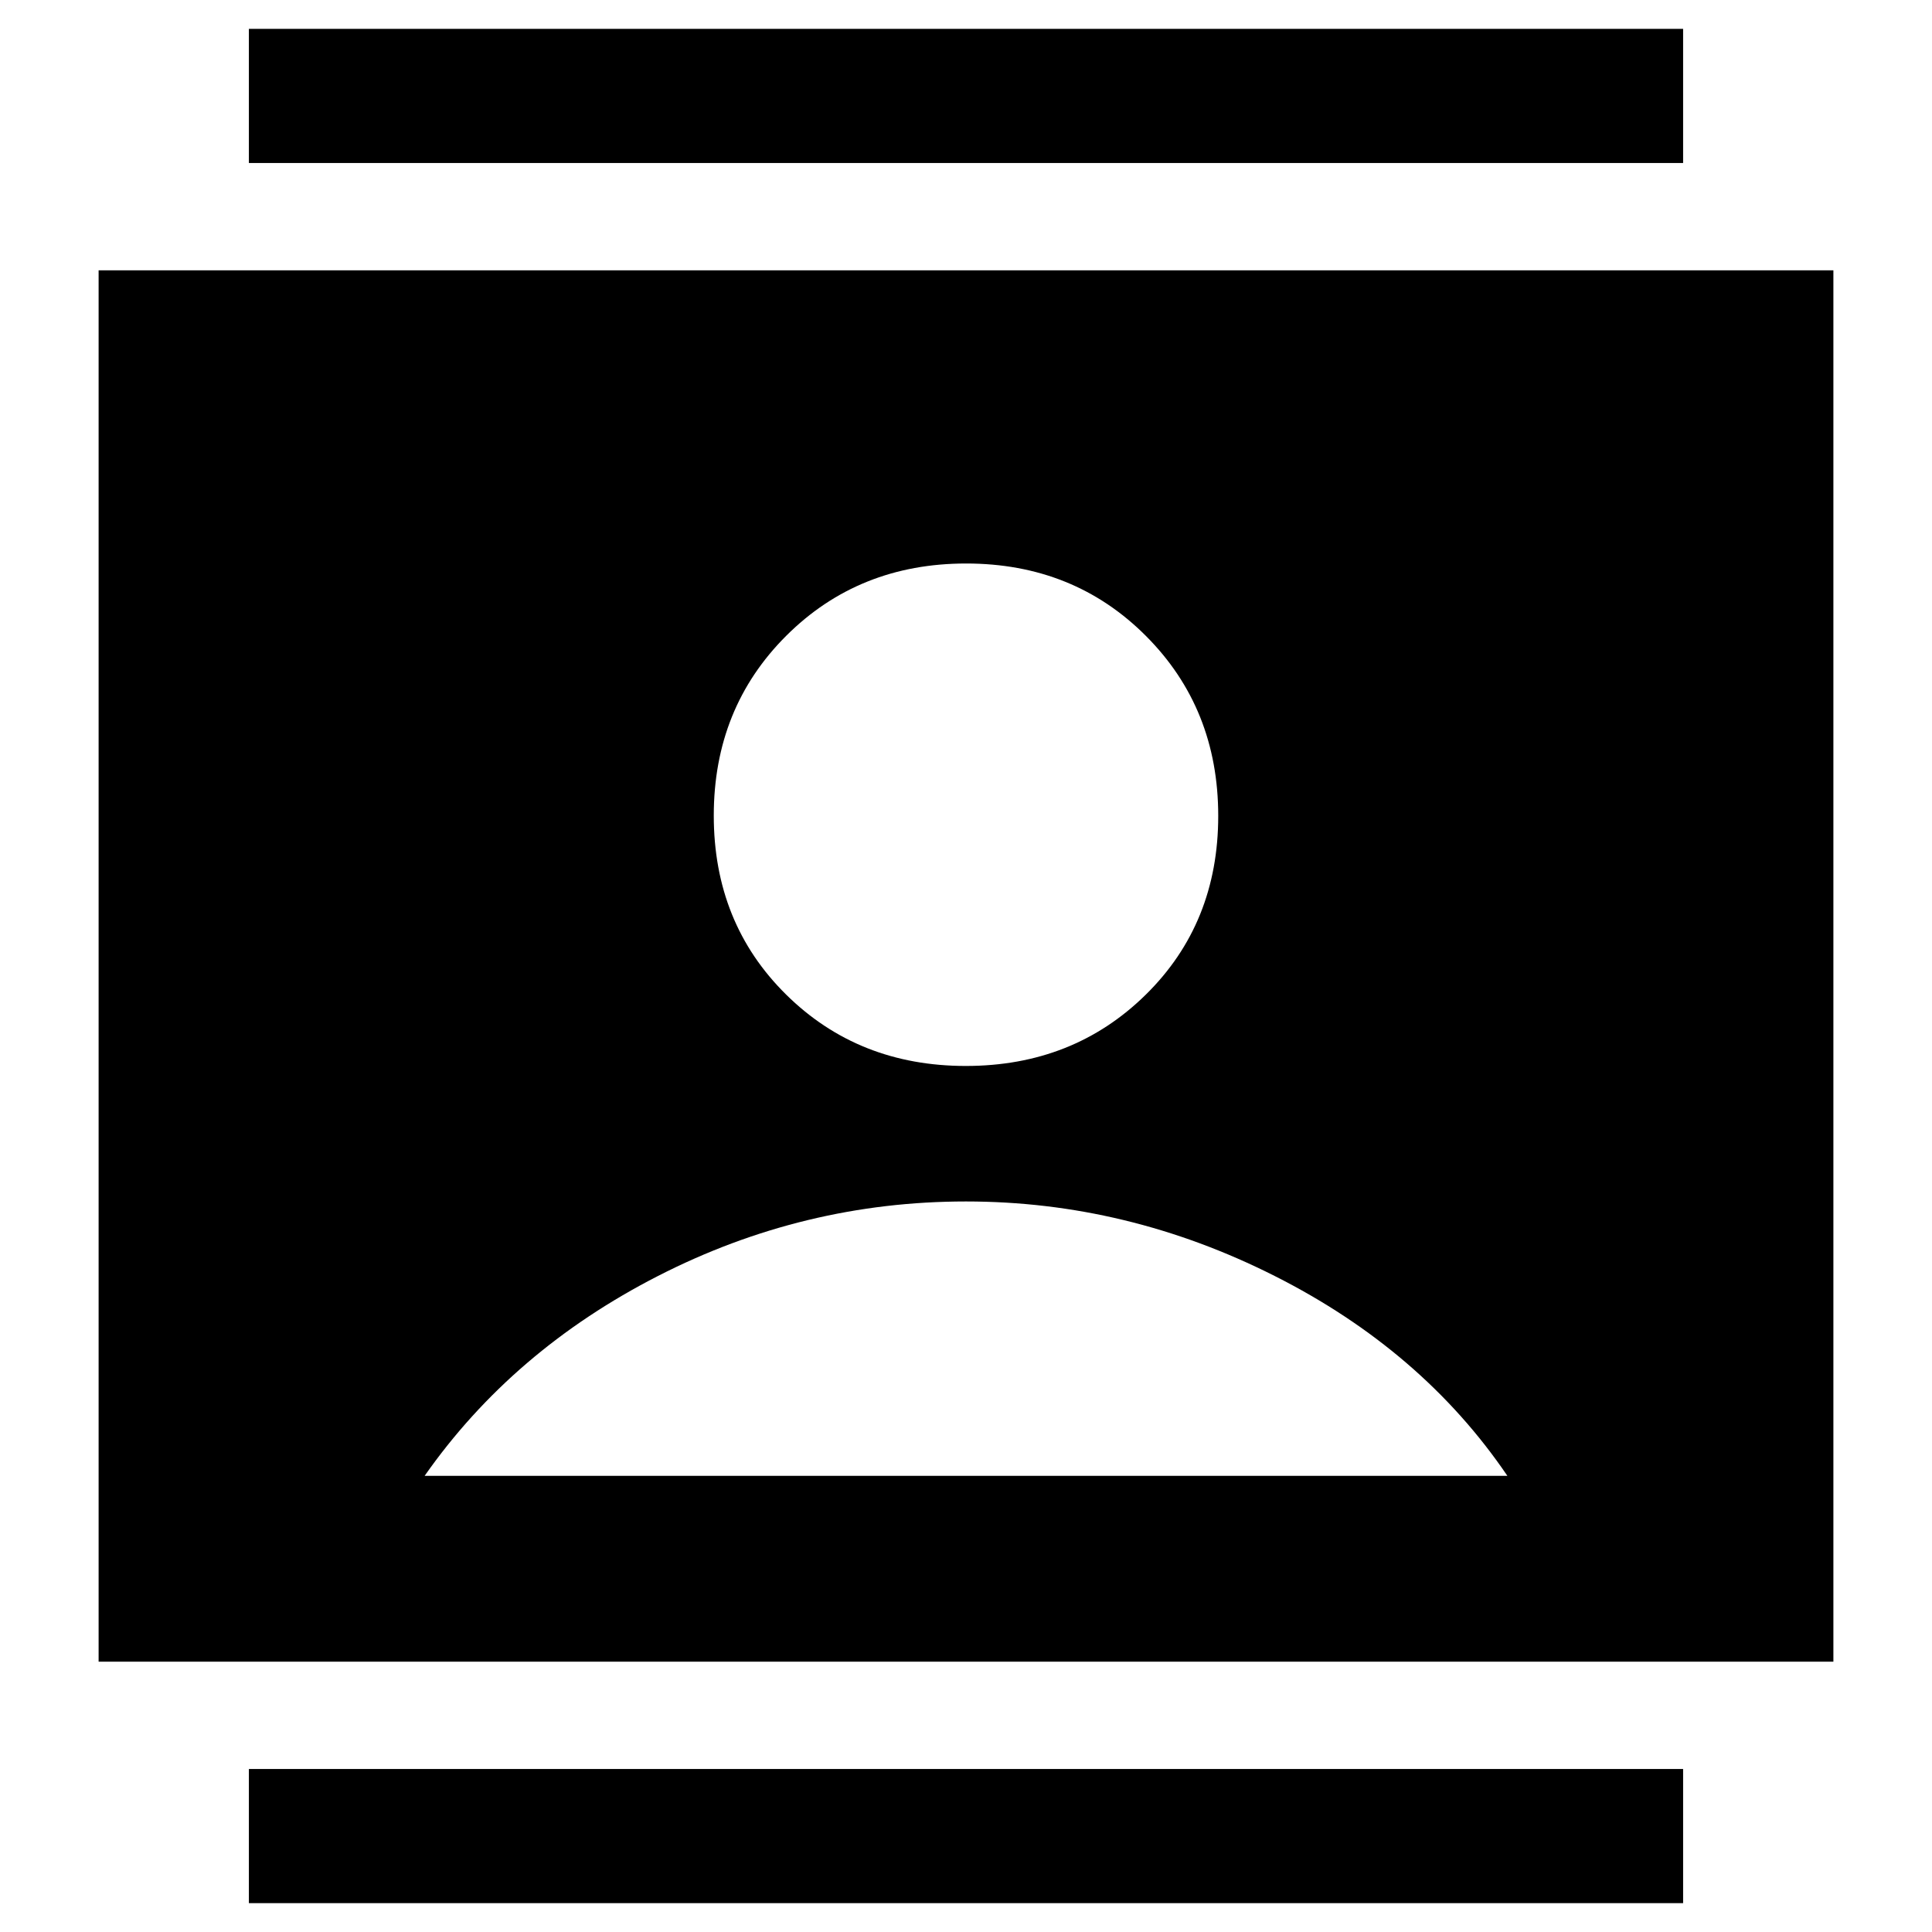 <svg xmlns="http://www.w3.org/2000/svg" height="40" viewBox="0 -960 960 960" width="40"><path d="M123.67-14.33V-81h712.66v66.67H123.67Zm0-864.67v-66.67h712.66V-879H123.67Zm356.25 448.67q53.41 0 89.41-35.43 36-35.42 36-88.83T569.41-644q-35.92-36-89.33-36t-89.41 35.92q-36 35.92-36 89.33 0 53.42 35.92 88.92t89.33 35.5ZM49-134.33v-691.34h862v691.34H49Zm162-92.34h538Q706.67-289 633.33-326 560-363 480-363q-80.67 0-153 37t-116 99.33Z"/></svg>